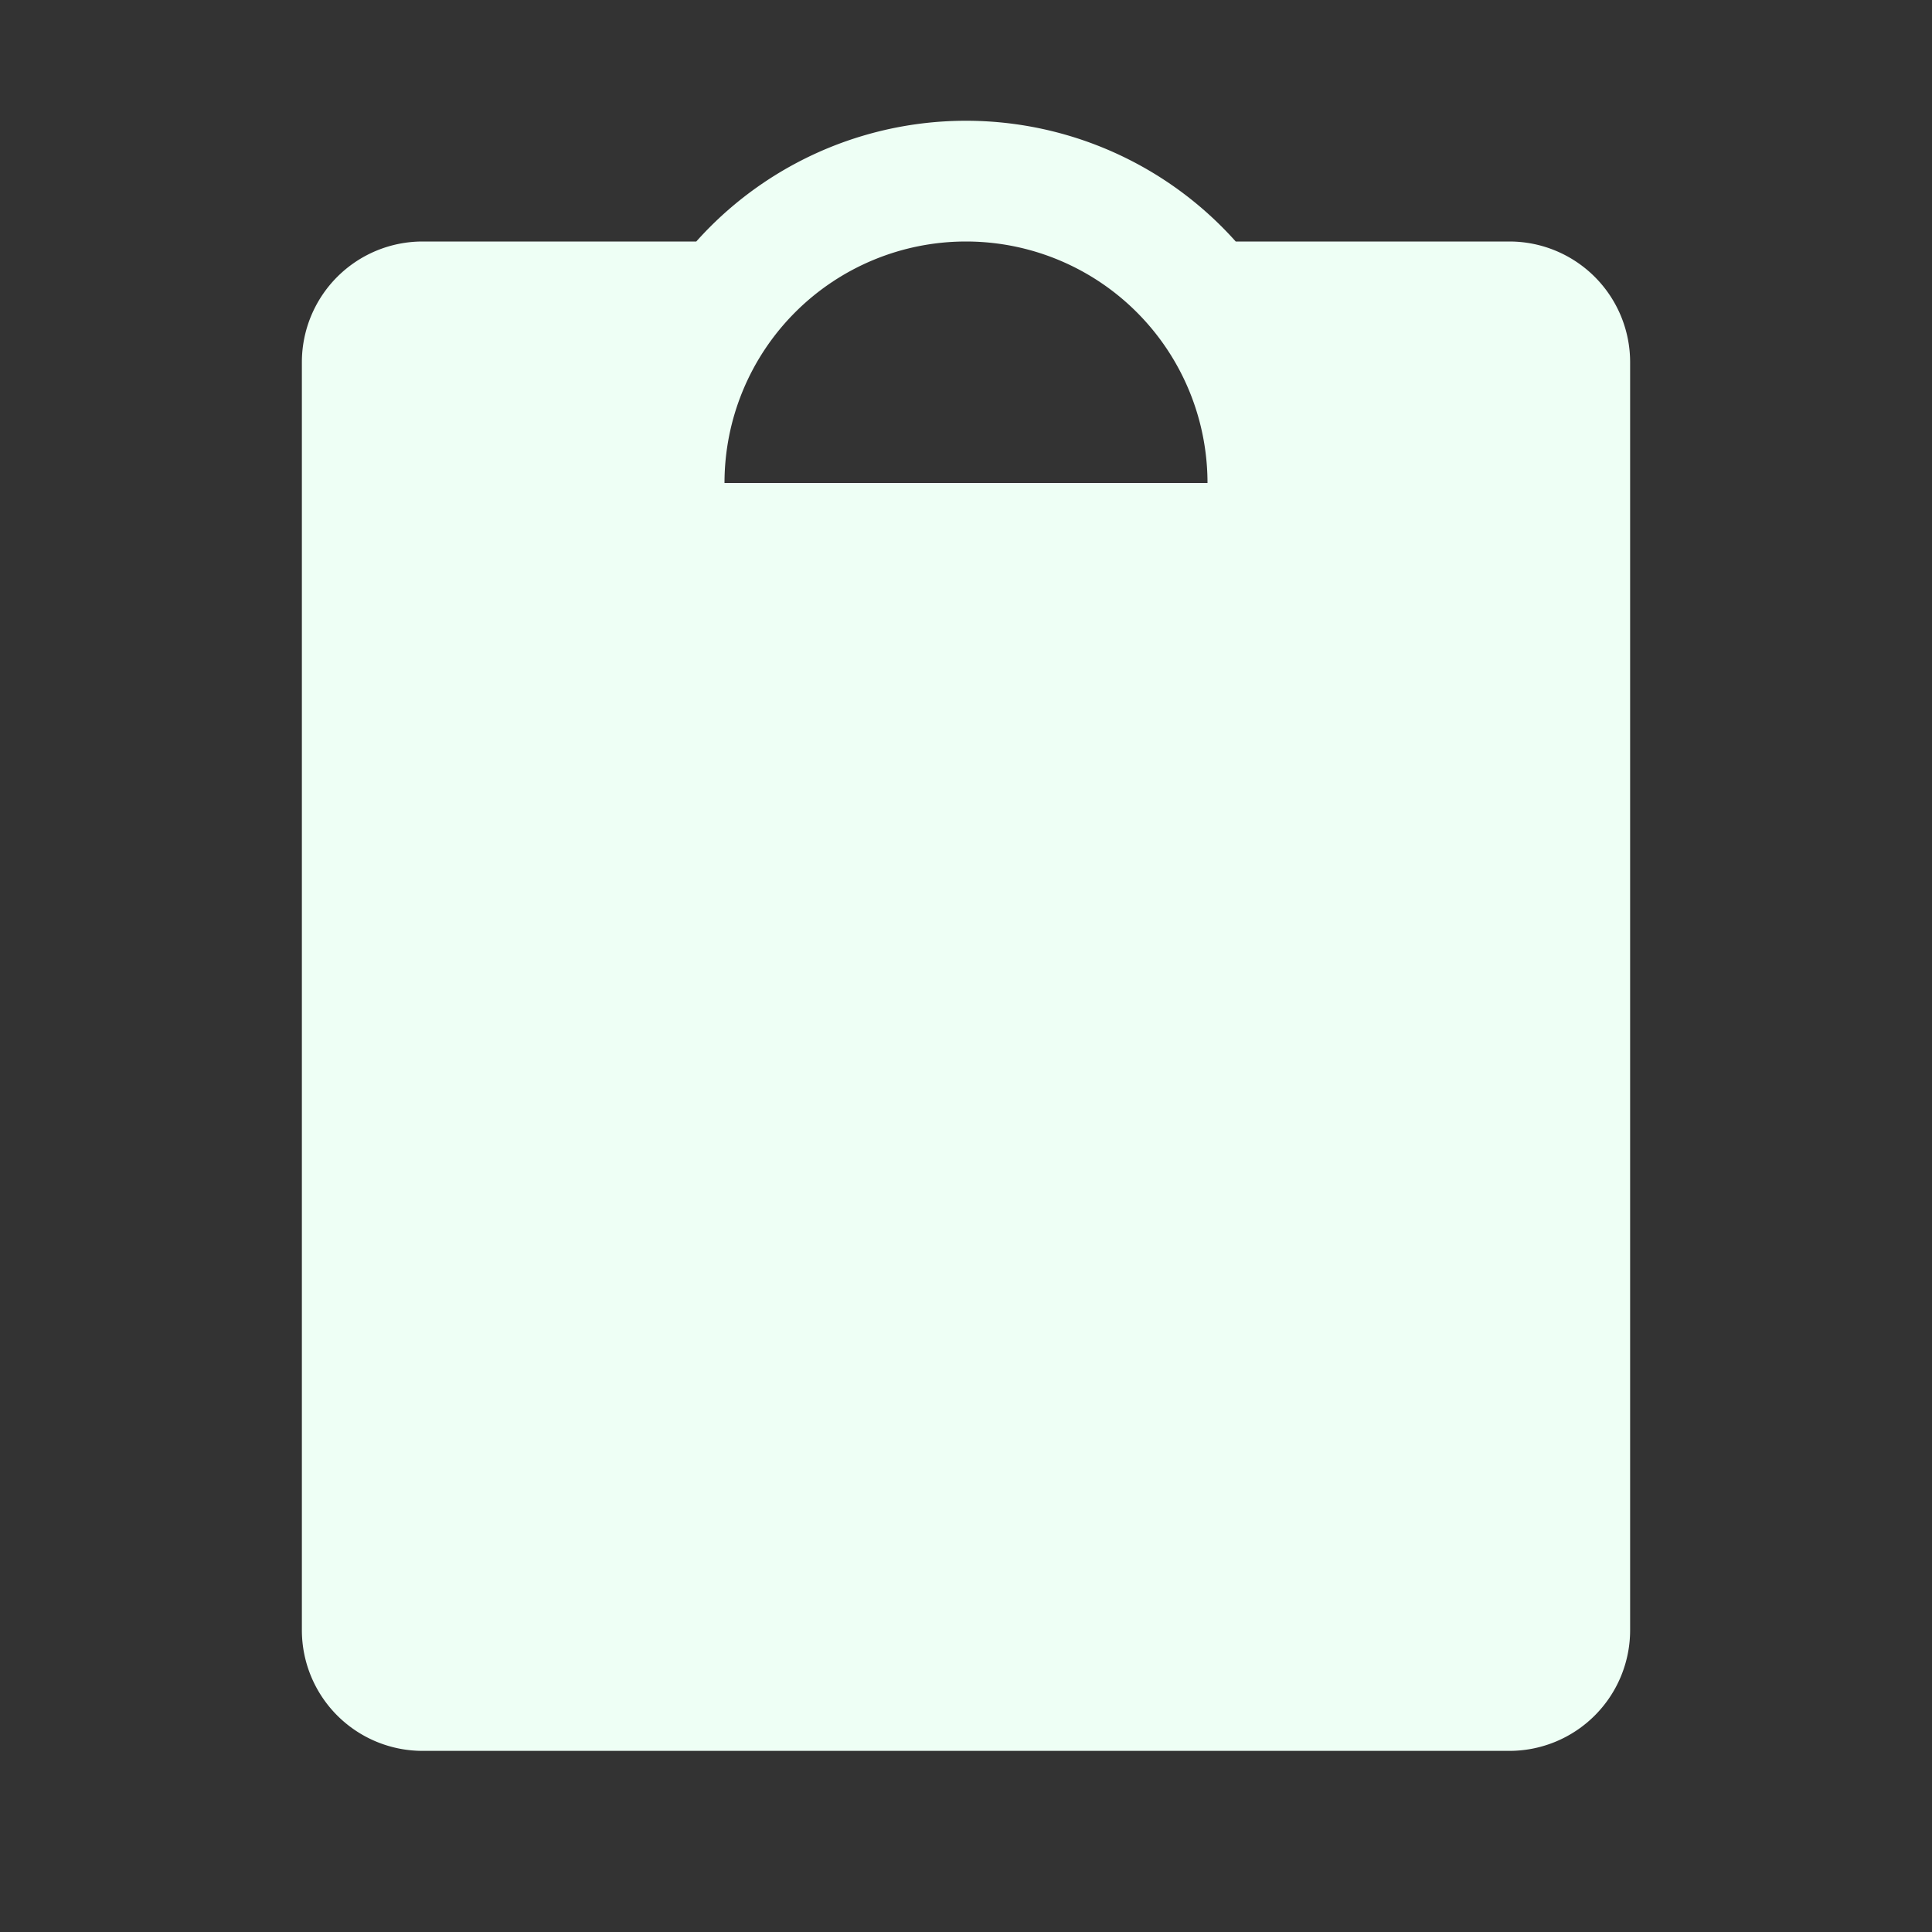 <svg xmlns="http://www.w3.org/2000/svg" width="32" height="32" fill="#eefff5" viewBox="0 0 256 256"><rect x="0" y="0" width="256" height="256" fill="#333333" stroke="none"/><path d="M200,32H163.74a47.92,47.92,0,0,0-71.48,0H56A16,16,0,0,0,40,48V216a16,16,0,0,0,16,16H200a16,16,0,0,0,16-16V48A16,16,0,0,0,200,32Zm-72,0a32,32,0,0,1,32,32H96A32,32,0,0,1,128,32Z"></path></svg>